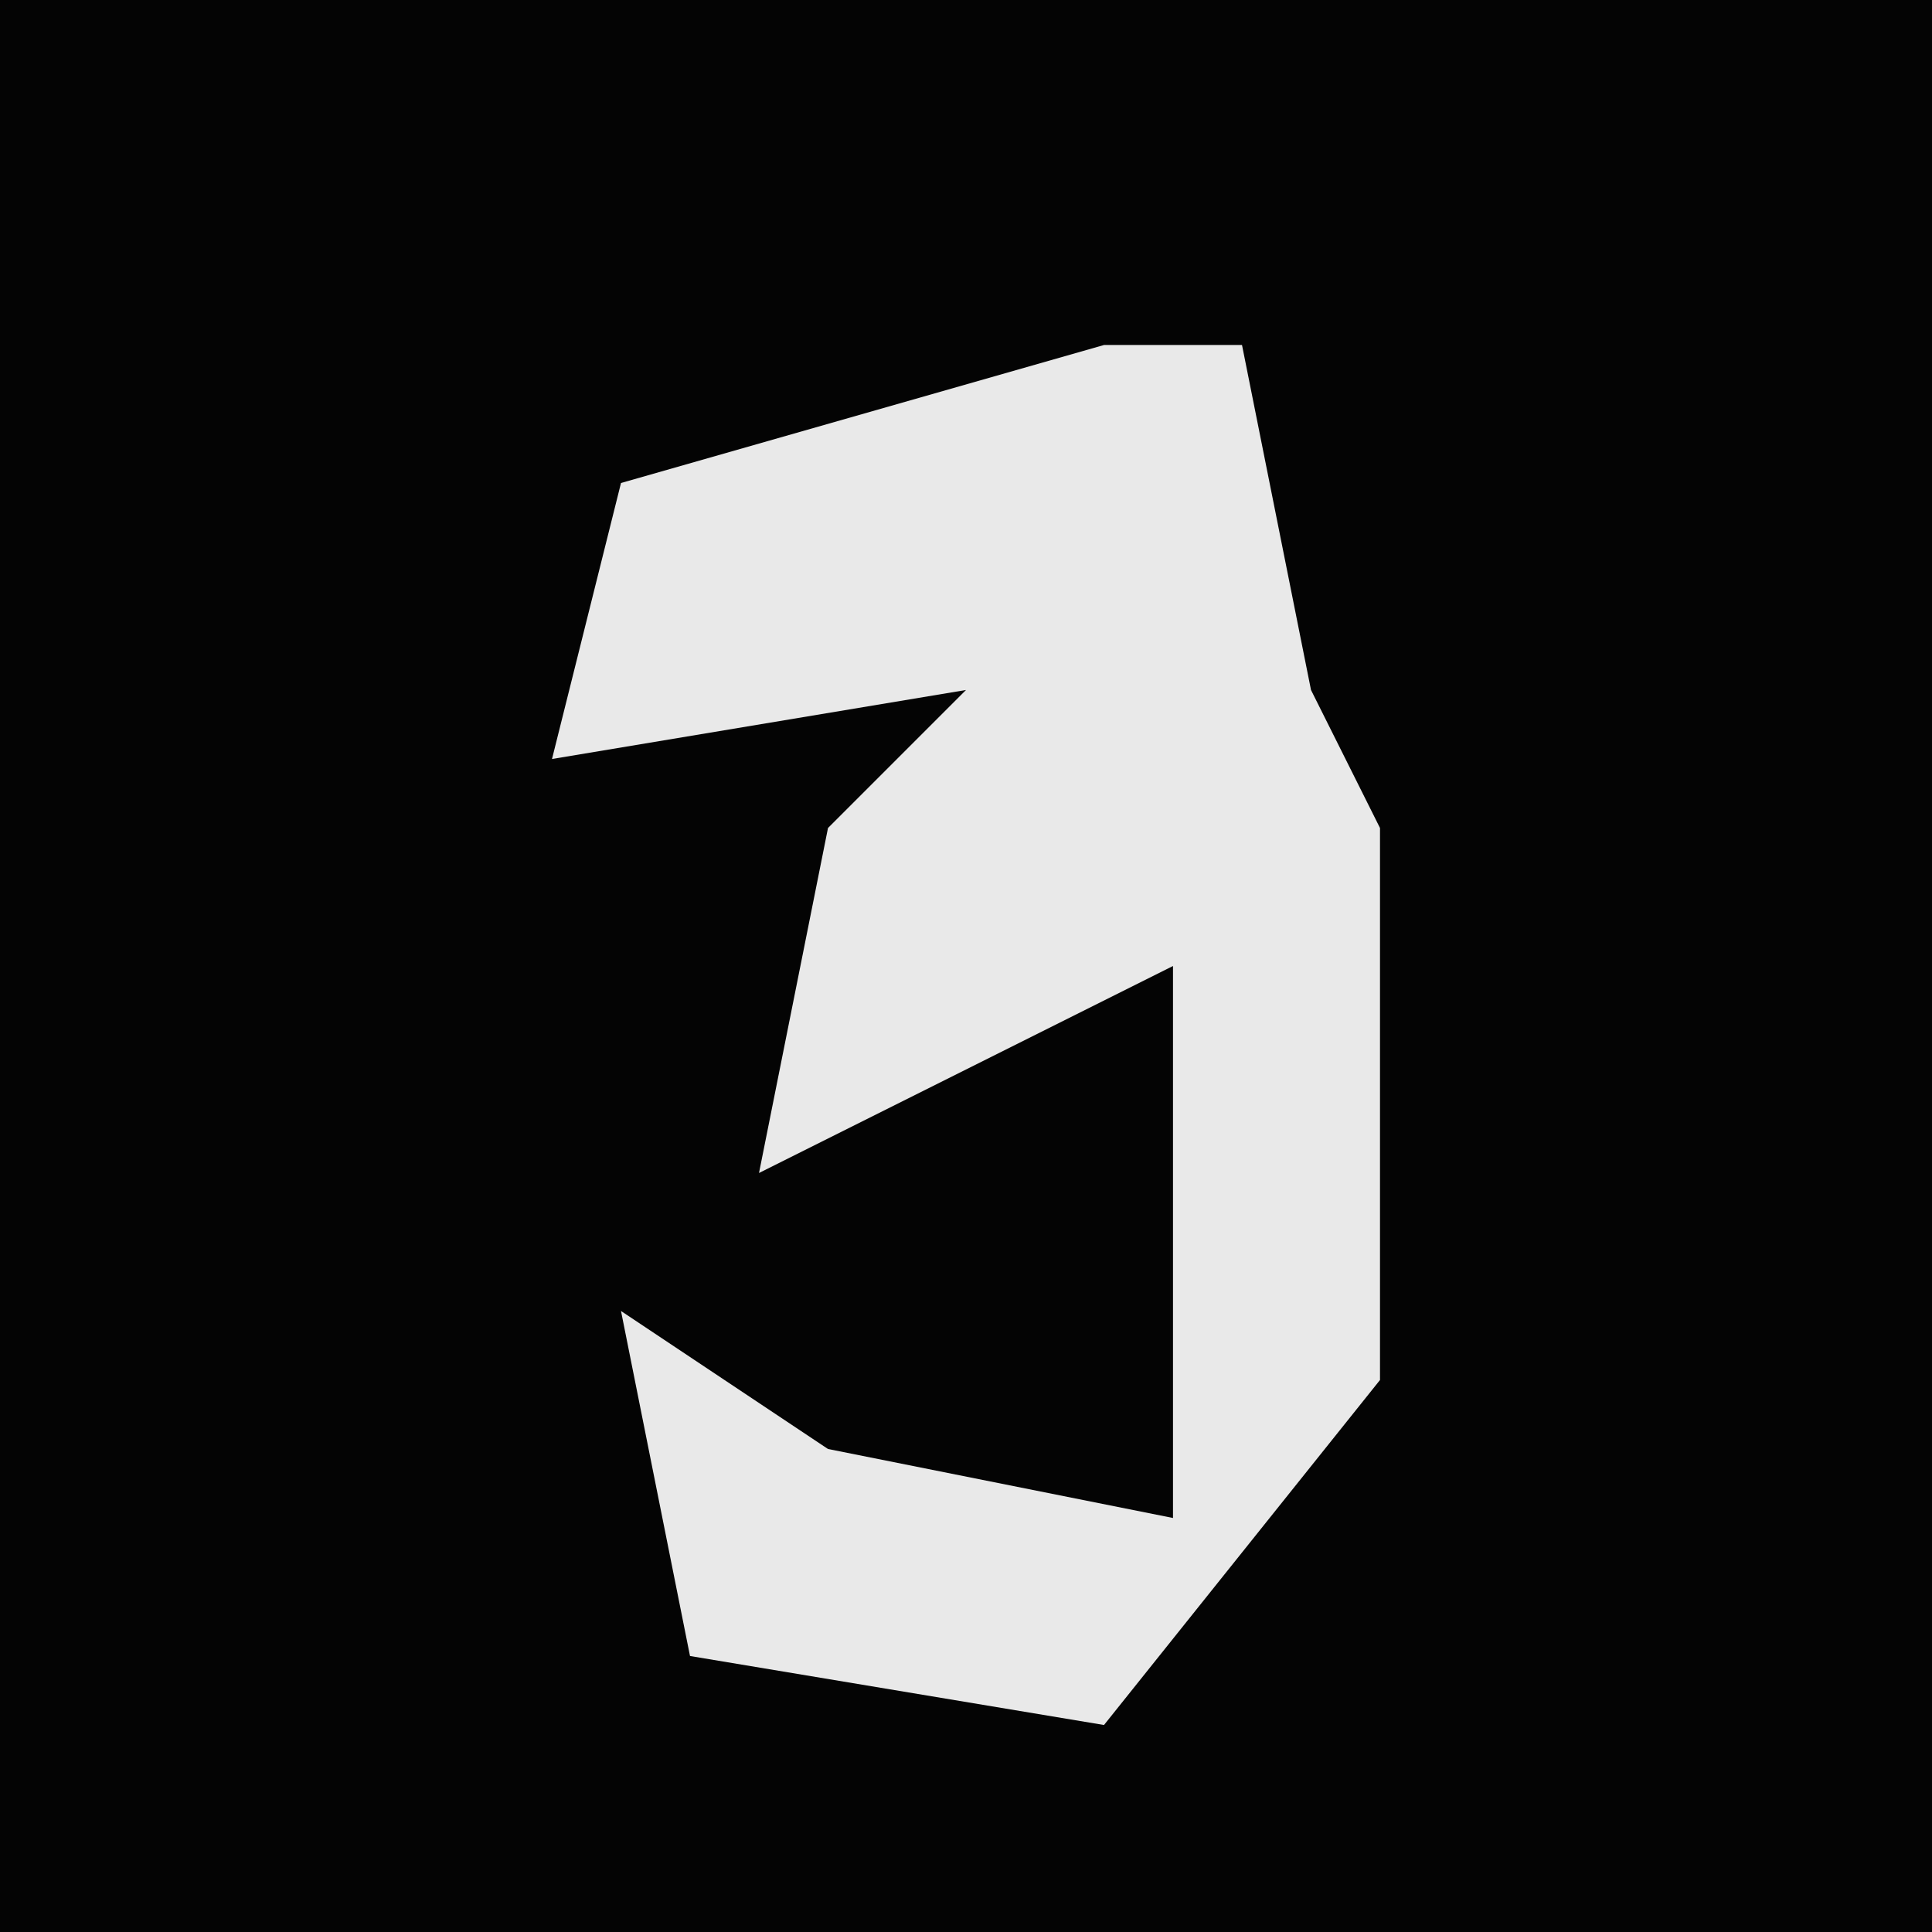 <?xml version="1.0" encoding="UTF-8"?>
<svg version="1.1" xmlns="http://www.w3.org/2000/svg" width="28" height="28">
<path d="M0,0 L28,0 L28,28 L0,28 Z " fill="#040404" transform="translate(0,0)"/>
<path d="M0,0 L2,0 L3,5 L4,7 L4,15 L0,20 L-6,19 L-7,14 L-4,16 L1,17 L1,9 L-5,12 L-4,7 L-2,5 L-8,6 L-7,2 Z " fill="#E9E9E9" transform="translate(16,5)"/>
</svg>

